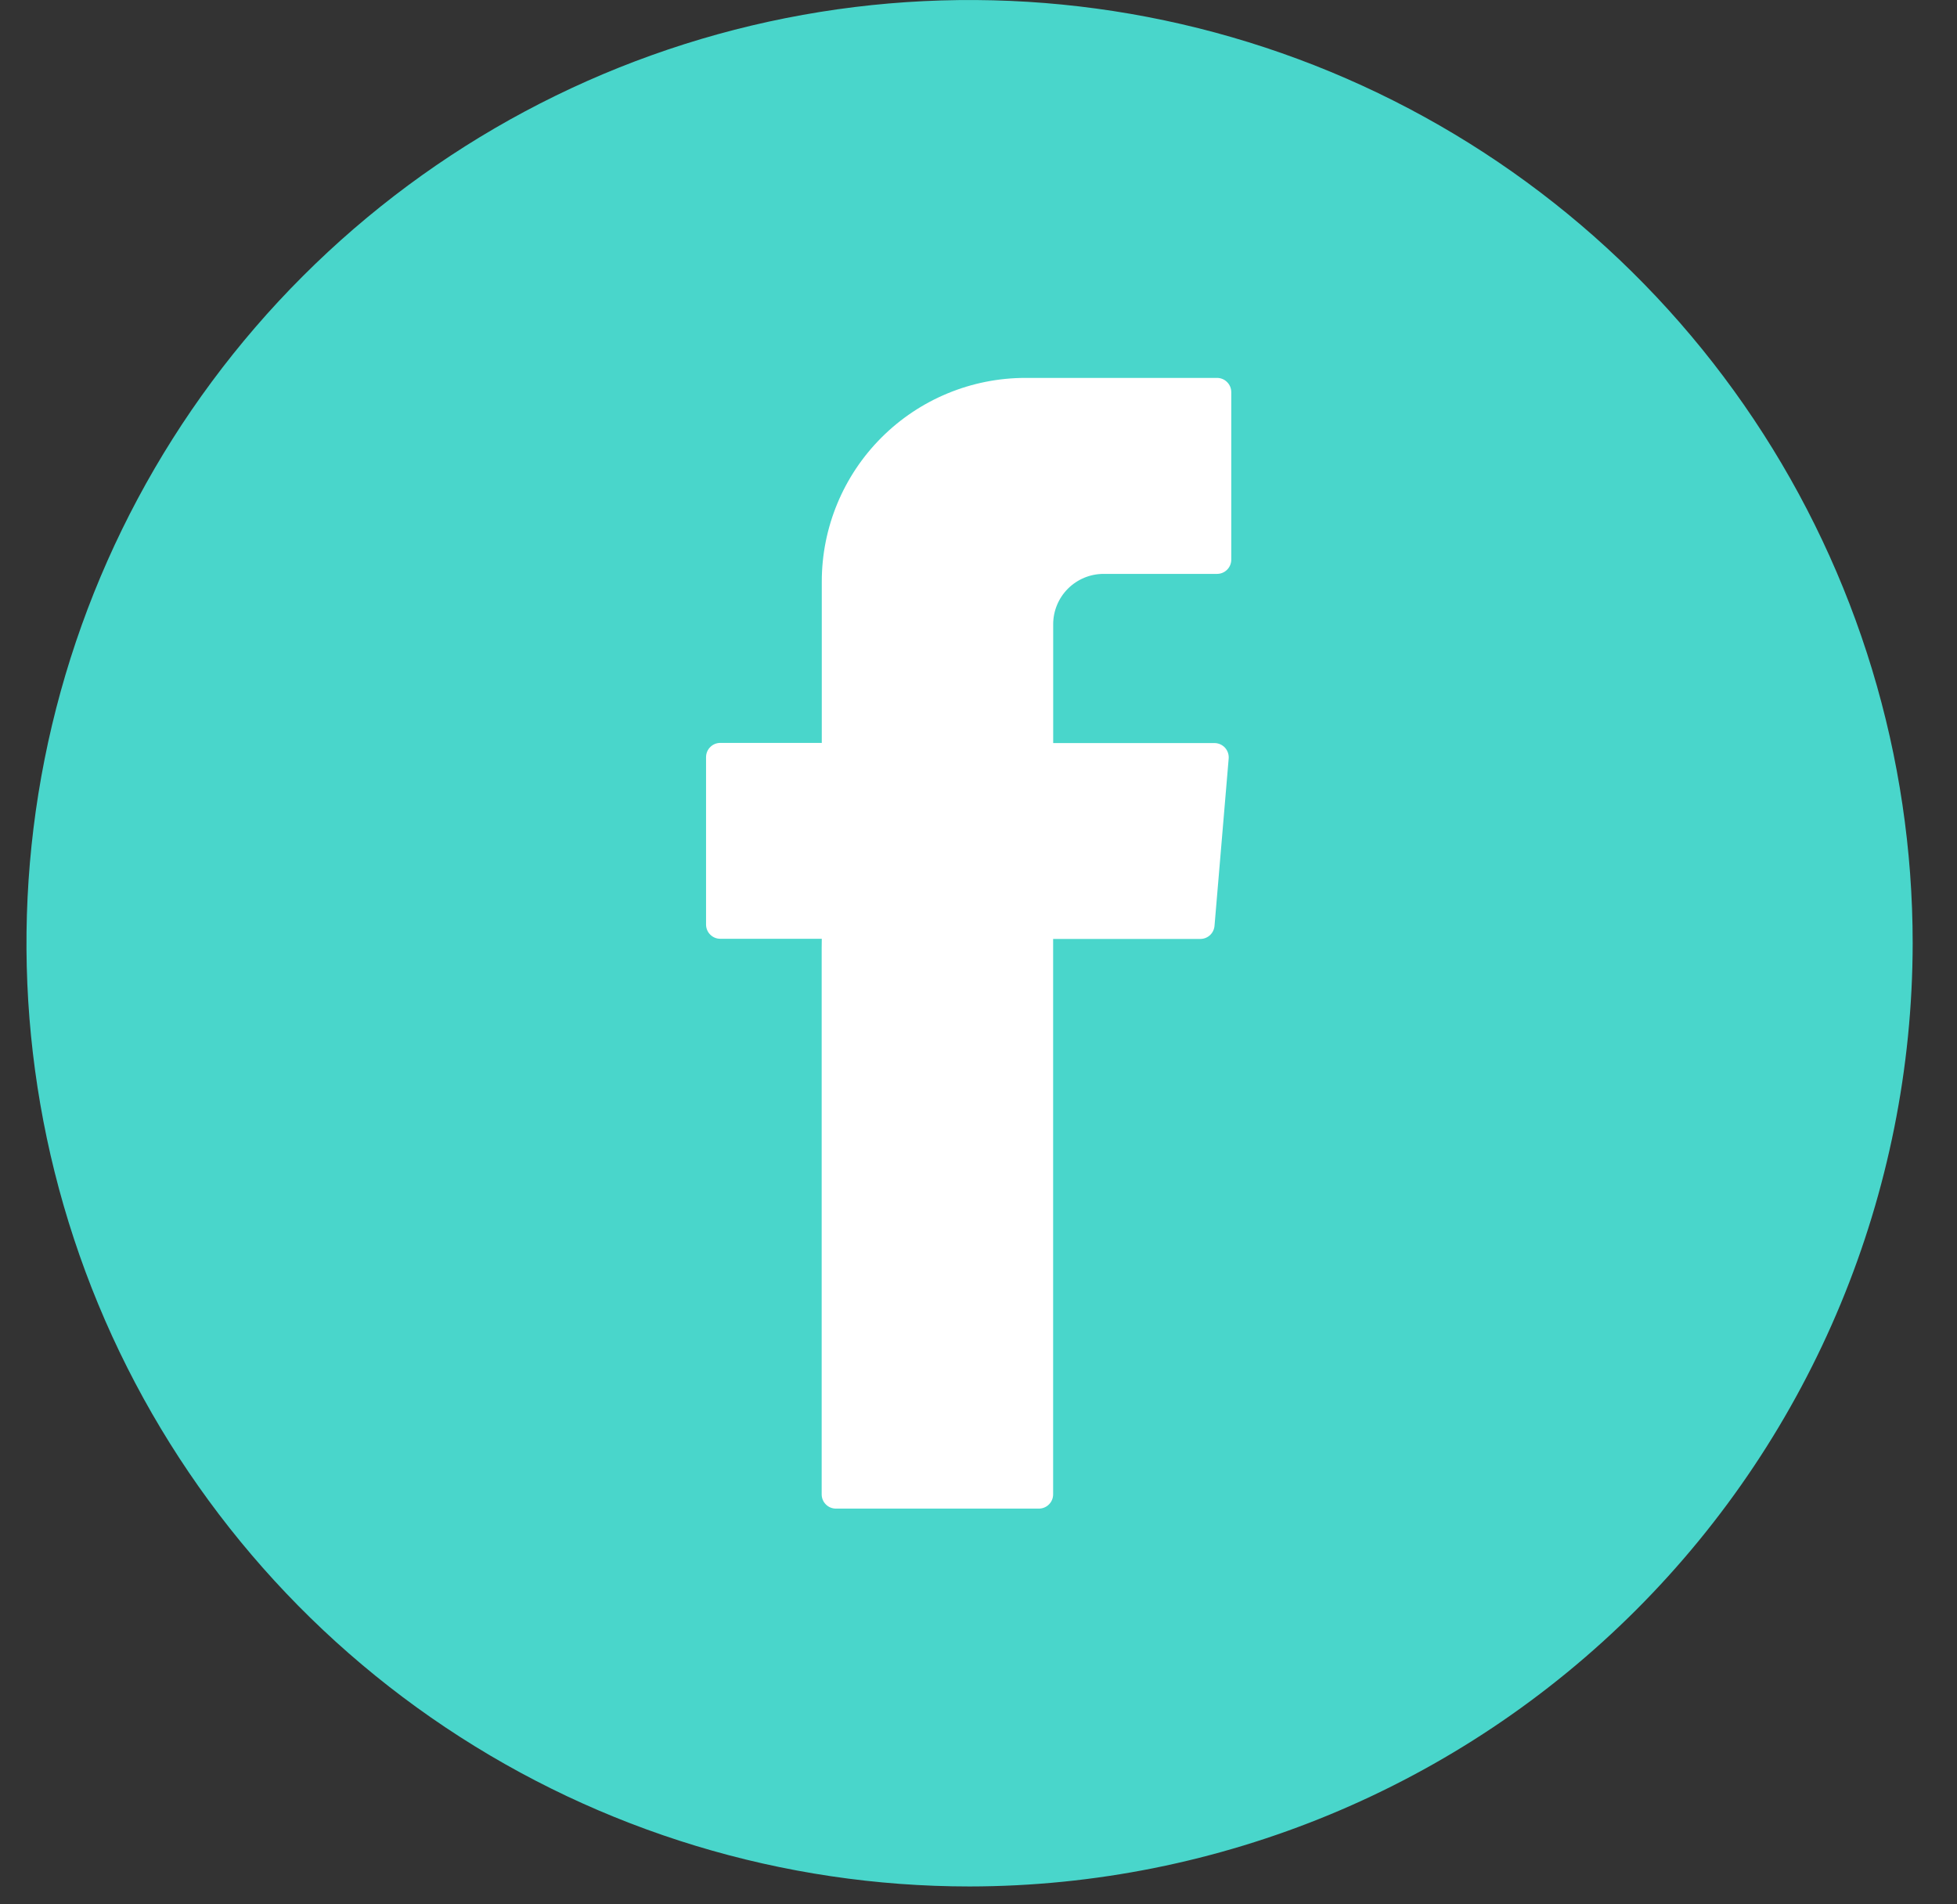 <svg width="37" height="36" viewBox="0 0 37 36" fill="none" xmlns="http://www.w3.org/2000/svg">
<rect x="0" y="0" width="37" height="36" fill="#333333" stroke="none"/>
<path d="M18.331 35.662C14.804 35.662 11.357 34.616 8.425 32.657C5.492 30.698 3.207 27.913 1.857 24.655C0.508 21.396 0.155 17.811 0.843 14.352C1.531 10.893 3.229 7.716 5.723 5.223C8.216 2.729 11.393 1.031 14.852 0.343C18.311 -0.345 21.896 0.008 25.155 1.357C28.413 2.707 31.198 4.992 33.157 7.925C35.116 10.857 36.162 14.304 36.162 17.831C36.157 22.558 34.276 27.091 30.934 30.434C27.591 33.776 23.058 35.657 18.331 35.662Z" fill="#49D6CB"/>
<path fill-rule="evenodd" clip-rule="evenodd" d="M15.535 17.916V28.25C15.535 28.321 15.563 28.39 15.614 28.44C15.664 28.491 15.733 28.519 15.804 28.519H19.642C19.713 28.519 19.782 28.491 19.832 28.44C19.883 28.39 19.911 28.321 19.911 28.25V17.75H22.694C22.761 17.75 22.826 17.725 22.876 17.679C22.925 17.634 22.956 17.571 22.962 17.504L23.23 14.339C23.233 14.302 23.228 14.265 23.216 14.229C23.204 14.194 23.185 14.162 23.16 14.134C23.135 14.107 23.104 14.085 23.07 14.07C23.036 14.055 22.999 14.047 22.962 14.047H19.912V11.802C19.912 11.549 20.012 11.307 20.191 11.128C20.37 10.95 20.612 10.849 20.865 10.849H23.01C23.081 10.849 23.15 10.821 23.2 10.77C23.251 10.72 23.279 10.651 23.279 10.58V7.413C23.279 7.342 23.251 7.273 23.2 7.223C23.15 7.172 23.081 7.144 23.01 7.144H19.387C18.366 7.144 17.387 7.55 16.665 8.272C15.943 8.994 15.537 9.973 15.537 10.994V14.044H13.618C13.547 14.044 13.478 14.072 13.428 14.123C13.377 14.173 13.349 14.242 13.349 14.313V17.478C13.349 17.549 13.377 17.618 13.428 17.668C13.478 17.719 13.547 17.747 13.618 17.747H15.537L15.535 17.916Z" fill="white"/>
</svg>
